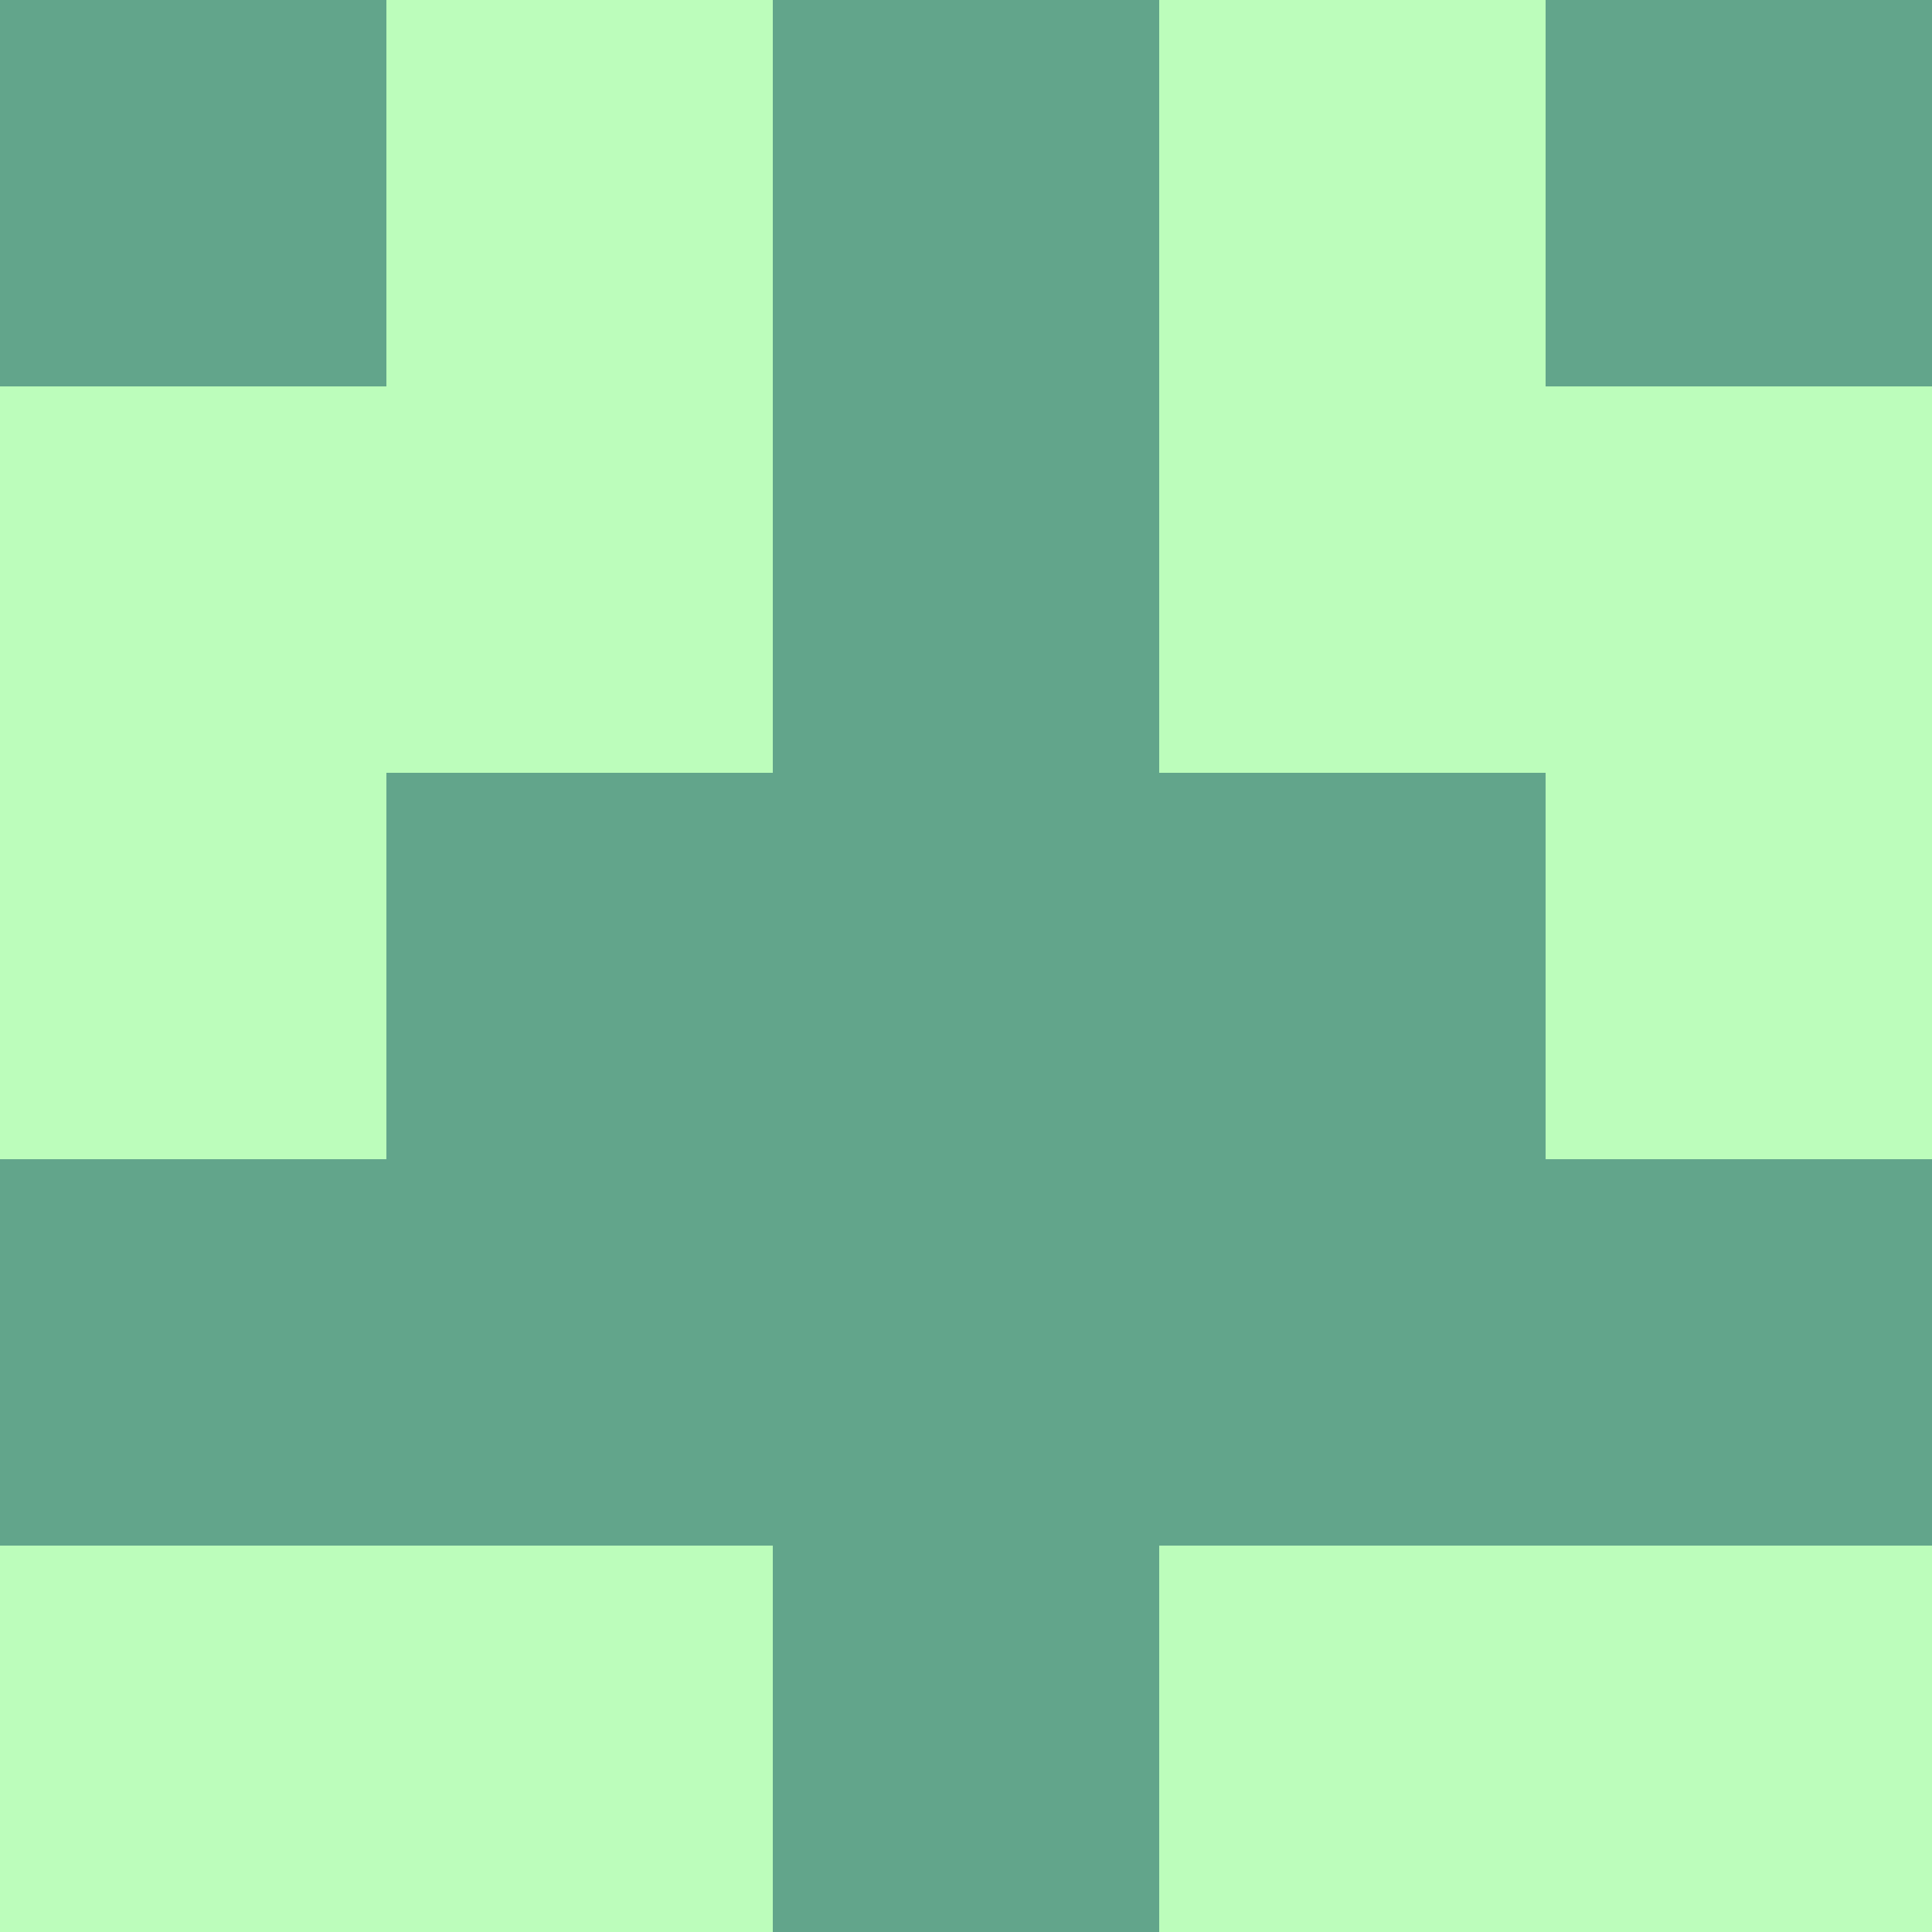 <?xml version="1.0" encoding="utf-8"?>
<!DOCTYPE svg PUBLIC "-//W3C//DTD SVG 20010904//EN"
        "http://www.w3.org/TR/2001/REC-SVG-20010904/DTD/svg10.dtd">

<svg width="400" height="400" viewBox="0 0 5 5"
    xmlns="http://www.w3.org/2000/svg"
    xmlns:xlink="http://www.w3.org/1999/xlink">
            <rect x="0" y="0" width="5" height="5" fill="#333333" stroke="none"/>
            <rect x="0" y="0" width="1" height="1" fill="#62A58B" />
        <rect x="0" y="1" width="1" height="1" fill="#BCFDBB" />
        <rect x="0" y="2" width="1" height="1" fill="#BCFDBB" />
        <rect x="0" y="3" width="1" height="1" fill="#62A58B" />
        <rect x="0" y="4" width="1" height="1" fill="#BCFDBB" />
                <rect x="1" y="0" width="1" height="1" fill="#BCFDBB" />
        <rect x="1" y="1" width="1" height="1" fill="#BCFDBB" />
        <rect x="1" y="2" width="1" height="1" fill="#62A58B" />
        <rect x="1" y="3" width="1" height="1" fill="#62A58B" />
        <rect x="1" y="4" width="1" height="1" fill="#BCFDBB" />
                <rect x="2" y="0" width="1" height="1" fill="#62A58B" />
        <rect x="2" y="1" width="1" height="1" fill="#62A58B" />
        <rect x="2" y="2" width="1" height="1" fill="#62A58B" />
        <rect x="2" y="3" width="1" height="1" fill="#62A58B" />
        <rect x="2" y="4" width="1" height="1" fill="#62A58B" />
                <rect x="3" y="0" width="1" height="1" fill="#BCFDBB" />
        <rect x="3" y="1" width="1" height="1" fill="#BCFDBB" />
        <rect x="3" y="2" width="1" height="1" fill="#62A58B" />
        <rect x="3" y="3" width="1" height="1" fill="#62A58B" />
        <rect x="3" y="4" width="1" height="1" fill="#BCFDBB" />
                <rect x="4" y="0" width="1" height="1" fill="#62A58B" />
        <rect x="4" y="1" width="1" height="1" fill="#BCFDBB" />
        <rect x="4" y="2" width="1" height="1" fill="#BCFDBB" />
        <rect x="4" y="3" width="1" height="1" fill="#62A58B" />
        <rect x="4" y="4" width="1" height="1" fill="#BCFDBB" />
        
</svg>


